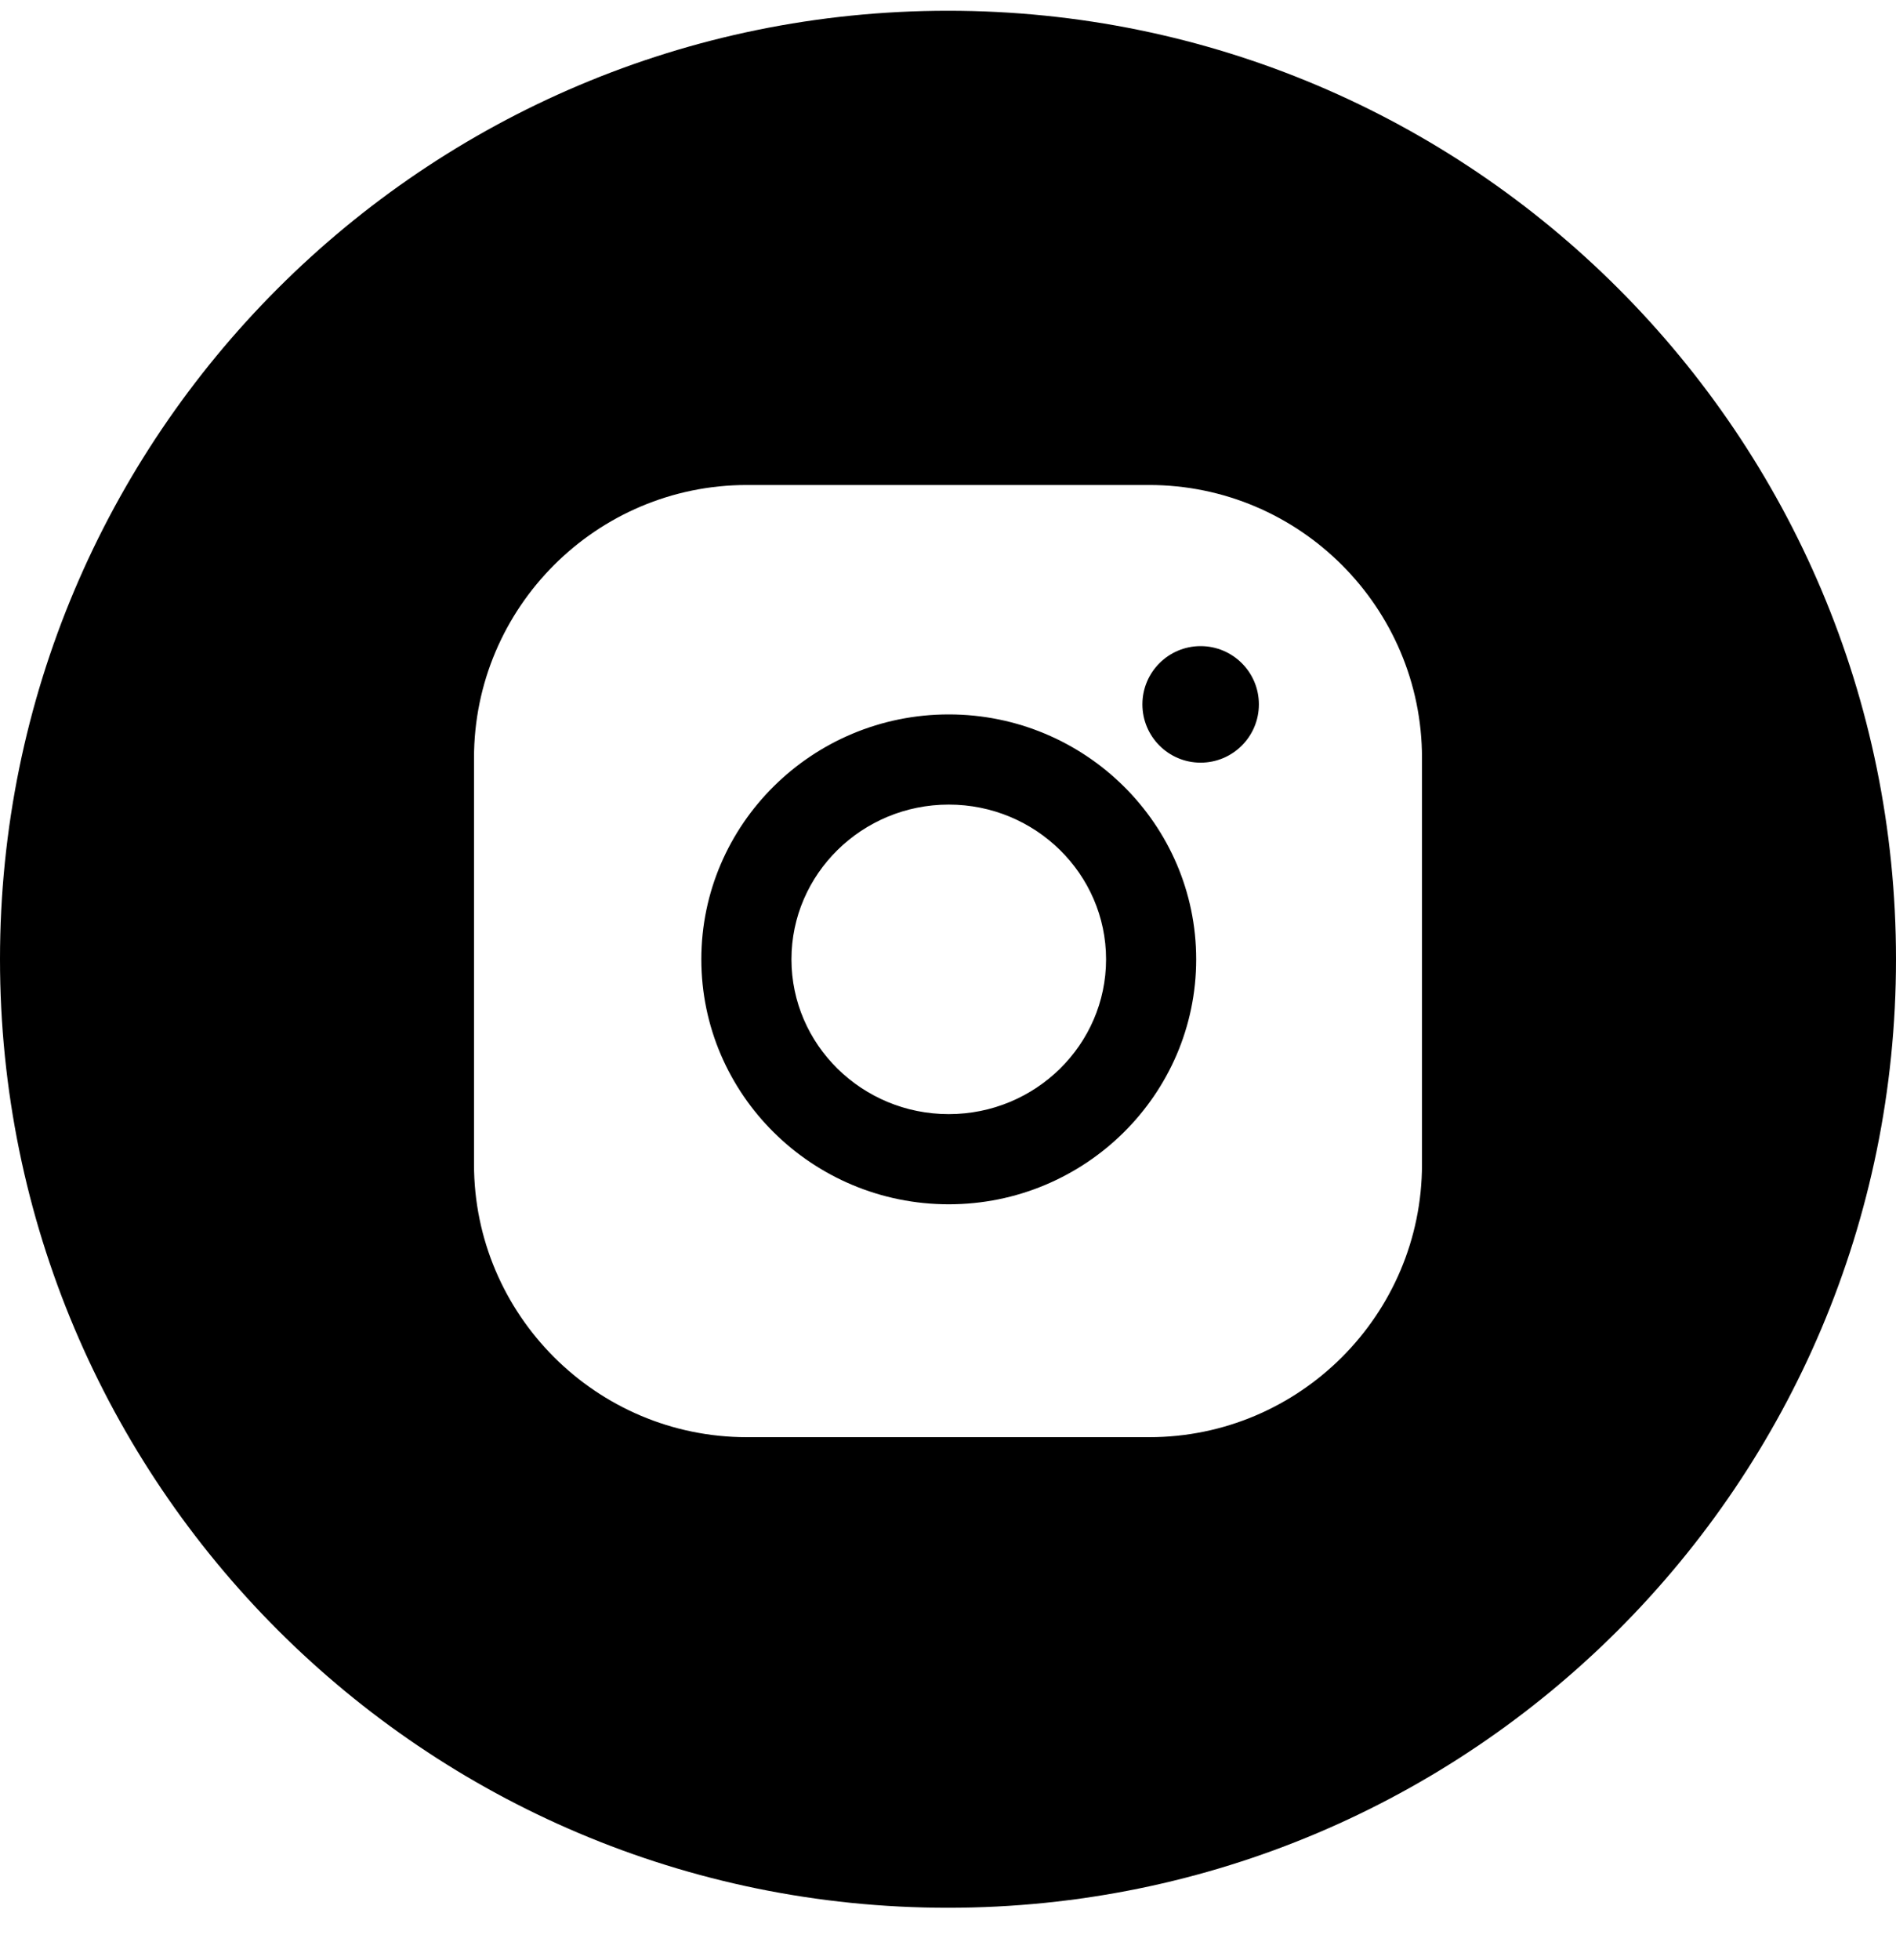 <svg width="30" height="31" viewBox="0 0 30 31" fill="none" xmlns="http://www.w3.org/2000/svg">
<path fill-rule="evenodd" clip-rule="evenodd" d="M15 30.17C23.284 30.17 30 23.454 30 15.17C30 6.886 23.284 0.17 15 0.17C6.716 0.17 0 6.886 0 15.17C0 23.454 6.716 30.17 15 30.17ZM7.5 11.988C7.5 9.607 9.437 7.67 11.818 7.67H18.183C20.563 7.67 22.5 9.607 22.5 11.988V18.411C22.5 20.791 20.563 22.728 18.183 22.728H11.818C9.437 22.728 7.5 20.791 7.5 18.411V11.988ZM11.097 15.171C11.097 13.035 12.853 11.298 15.012 11.298C17.171 11.298 18.927 13.035 18.927 15.171C18.927 17.308 17.171 19.045 15.012 19.045C12.853 19.045 11.097 17.308 11.097 15.171ZM12.523 15.171C12.523 16.521 13.639 17.619 15.012 17.619C16.385 17.619 17.501 16.521 17.501 15.171C17.501 13.822 16.384 12.724 15.012 12.724C13.639 12.724 12.523 13.822 12.523 15.171ZM18.997 12.061C19.506 12.061 19.919 11.648 19.919 11.139C19.919 10.63 19.506 10.218 18.997 10.218C18.489 10.218 18.076 10.63 18.076 11.139C18.076 11.648 18.489 12.061 18.997 12.061Z" fill="black"/>
</svg>
